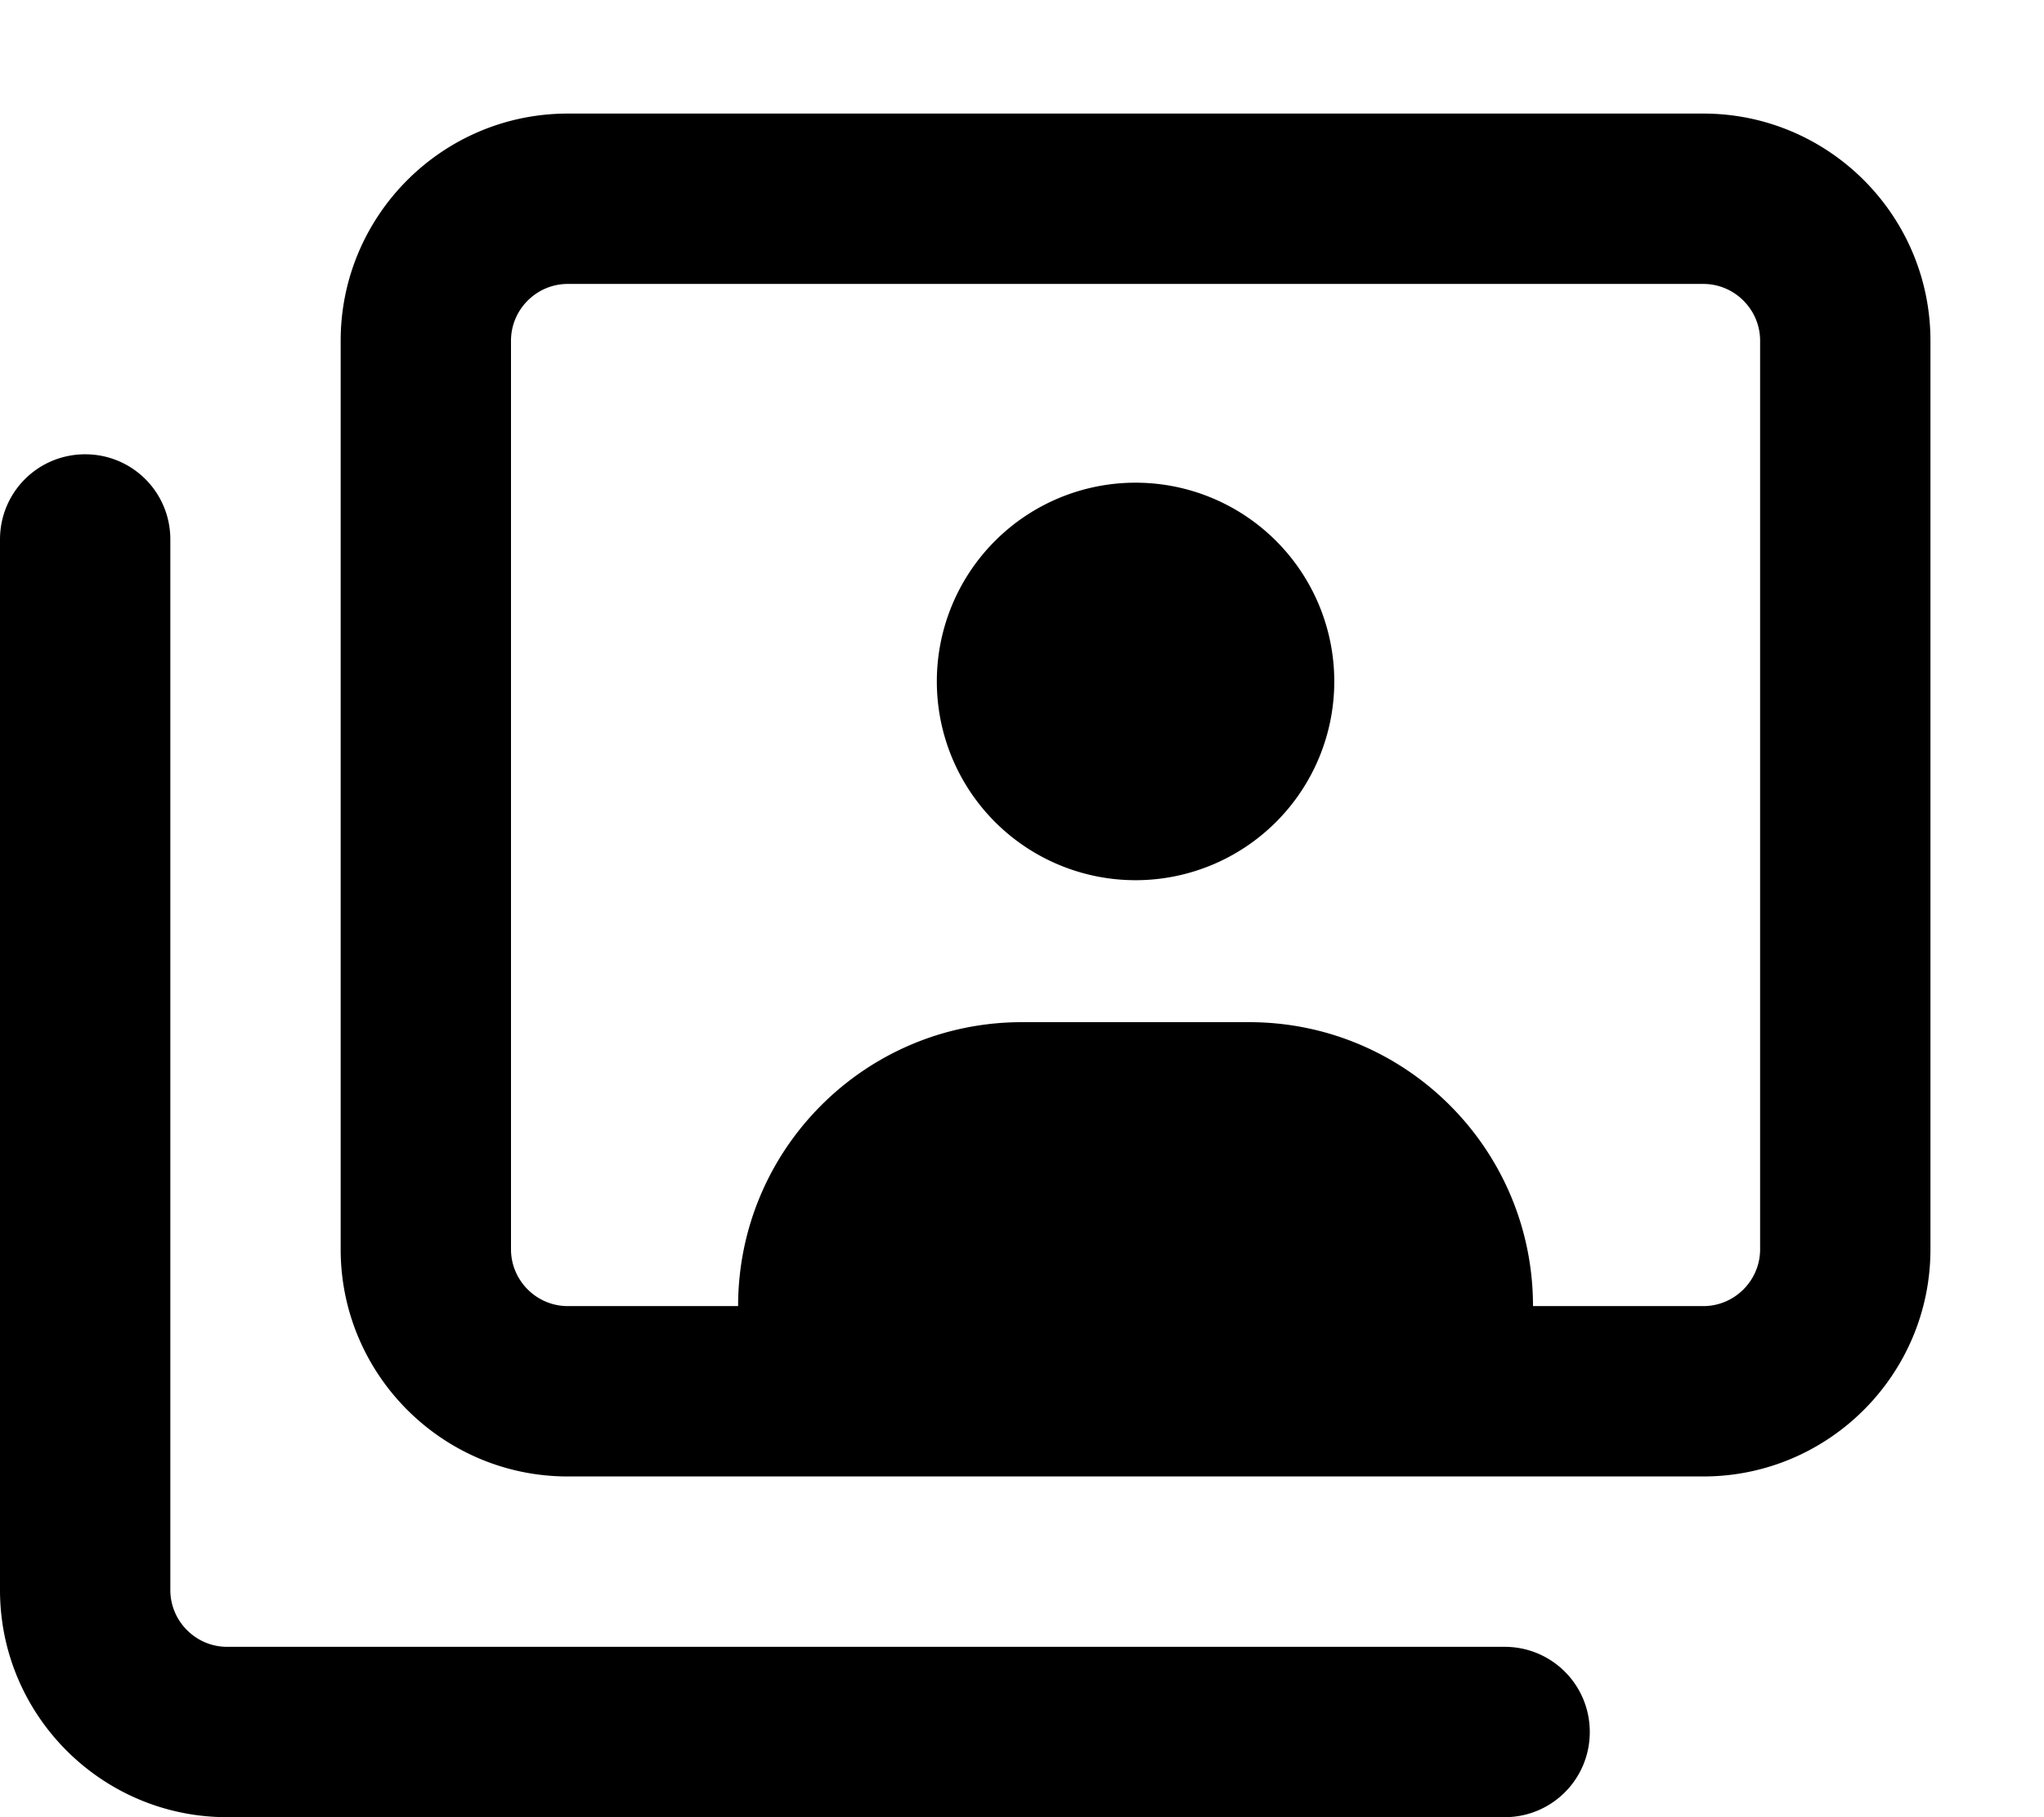 <svg xmlns="http://www.w3.org/2000/svg" viewBox="0 0 576 512"><!--! Font Awesome Pro 7.1.0 by @fontawesome - https://fontawesome.com License - https://fontawesome.com/license (Commercial License) Copyright 2025 Fonticons, Inc. --><path fill="currentColor" d="M160 80c-8.8 0-16 7.2-16 16l0 256c0 8.8 7.2 16 16 16l48 0c0-44.2 35.8-80 80-80l64 0c44.2 0 80 35.8 80 80l48 0c8.8 0 16-7.2 16-16l0-256c0-8.8-7.2-16-16-16L160 80zM96 96c0-35.3 28.7-64 64-64l320 0c35.3 0 64 28.7 64 64l0 256c0 35.3-28.7 64-64 64l-320 0c-35.3 0-64-28.7-64-64L96 96zM48 152l0 296c0 8.8 7.2 16 16 16l360 0c13.3 0 24 10.7 24 24s-10.7 24-24 24L64 512c-35.3 0-64-28.7-64-64L0 152c0-13.3 10.7-24 24-24s24 10.7 24 24zm272-16a56 56 0 1 1 0 112 56 56 0 1 1 0-112z"/></svg>